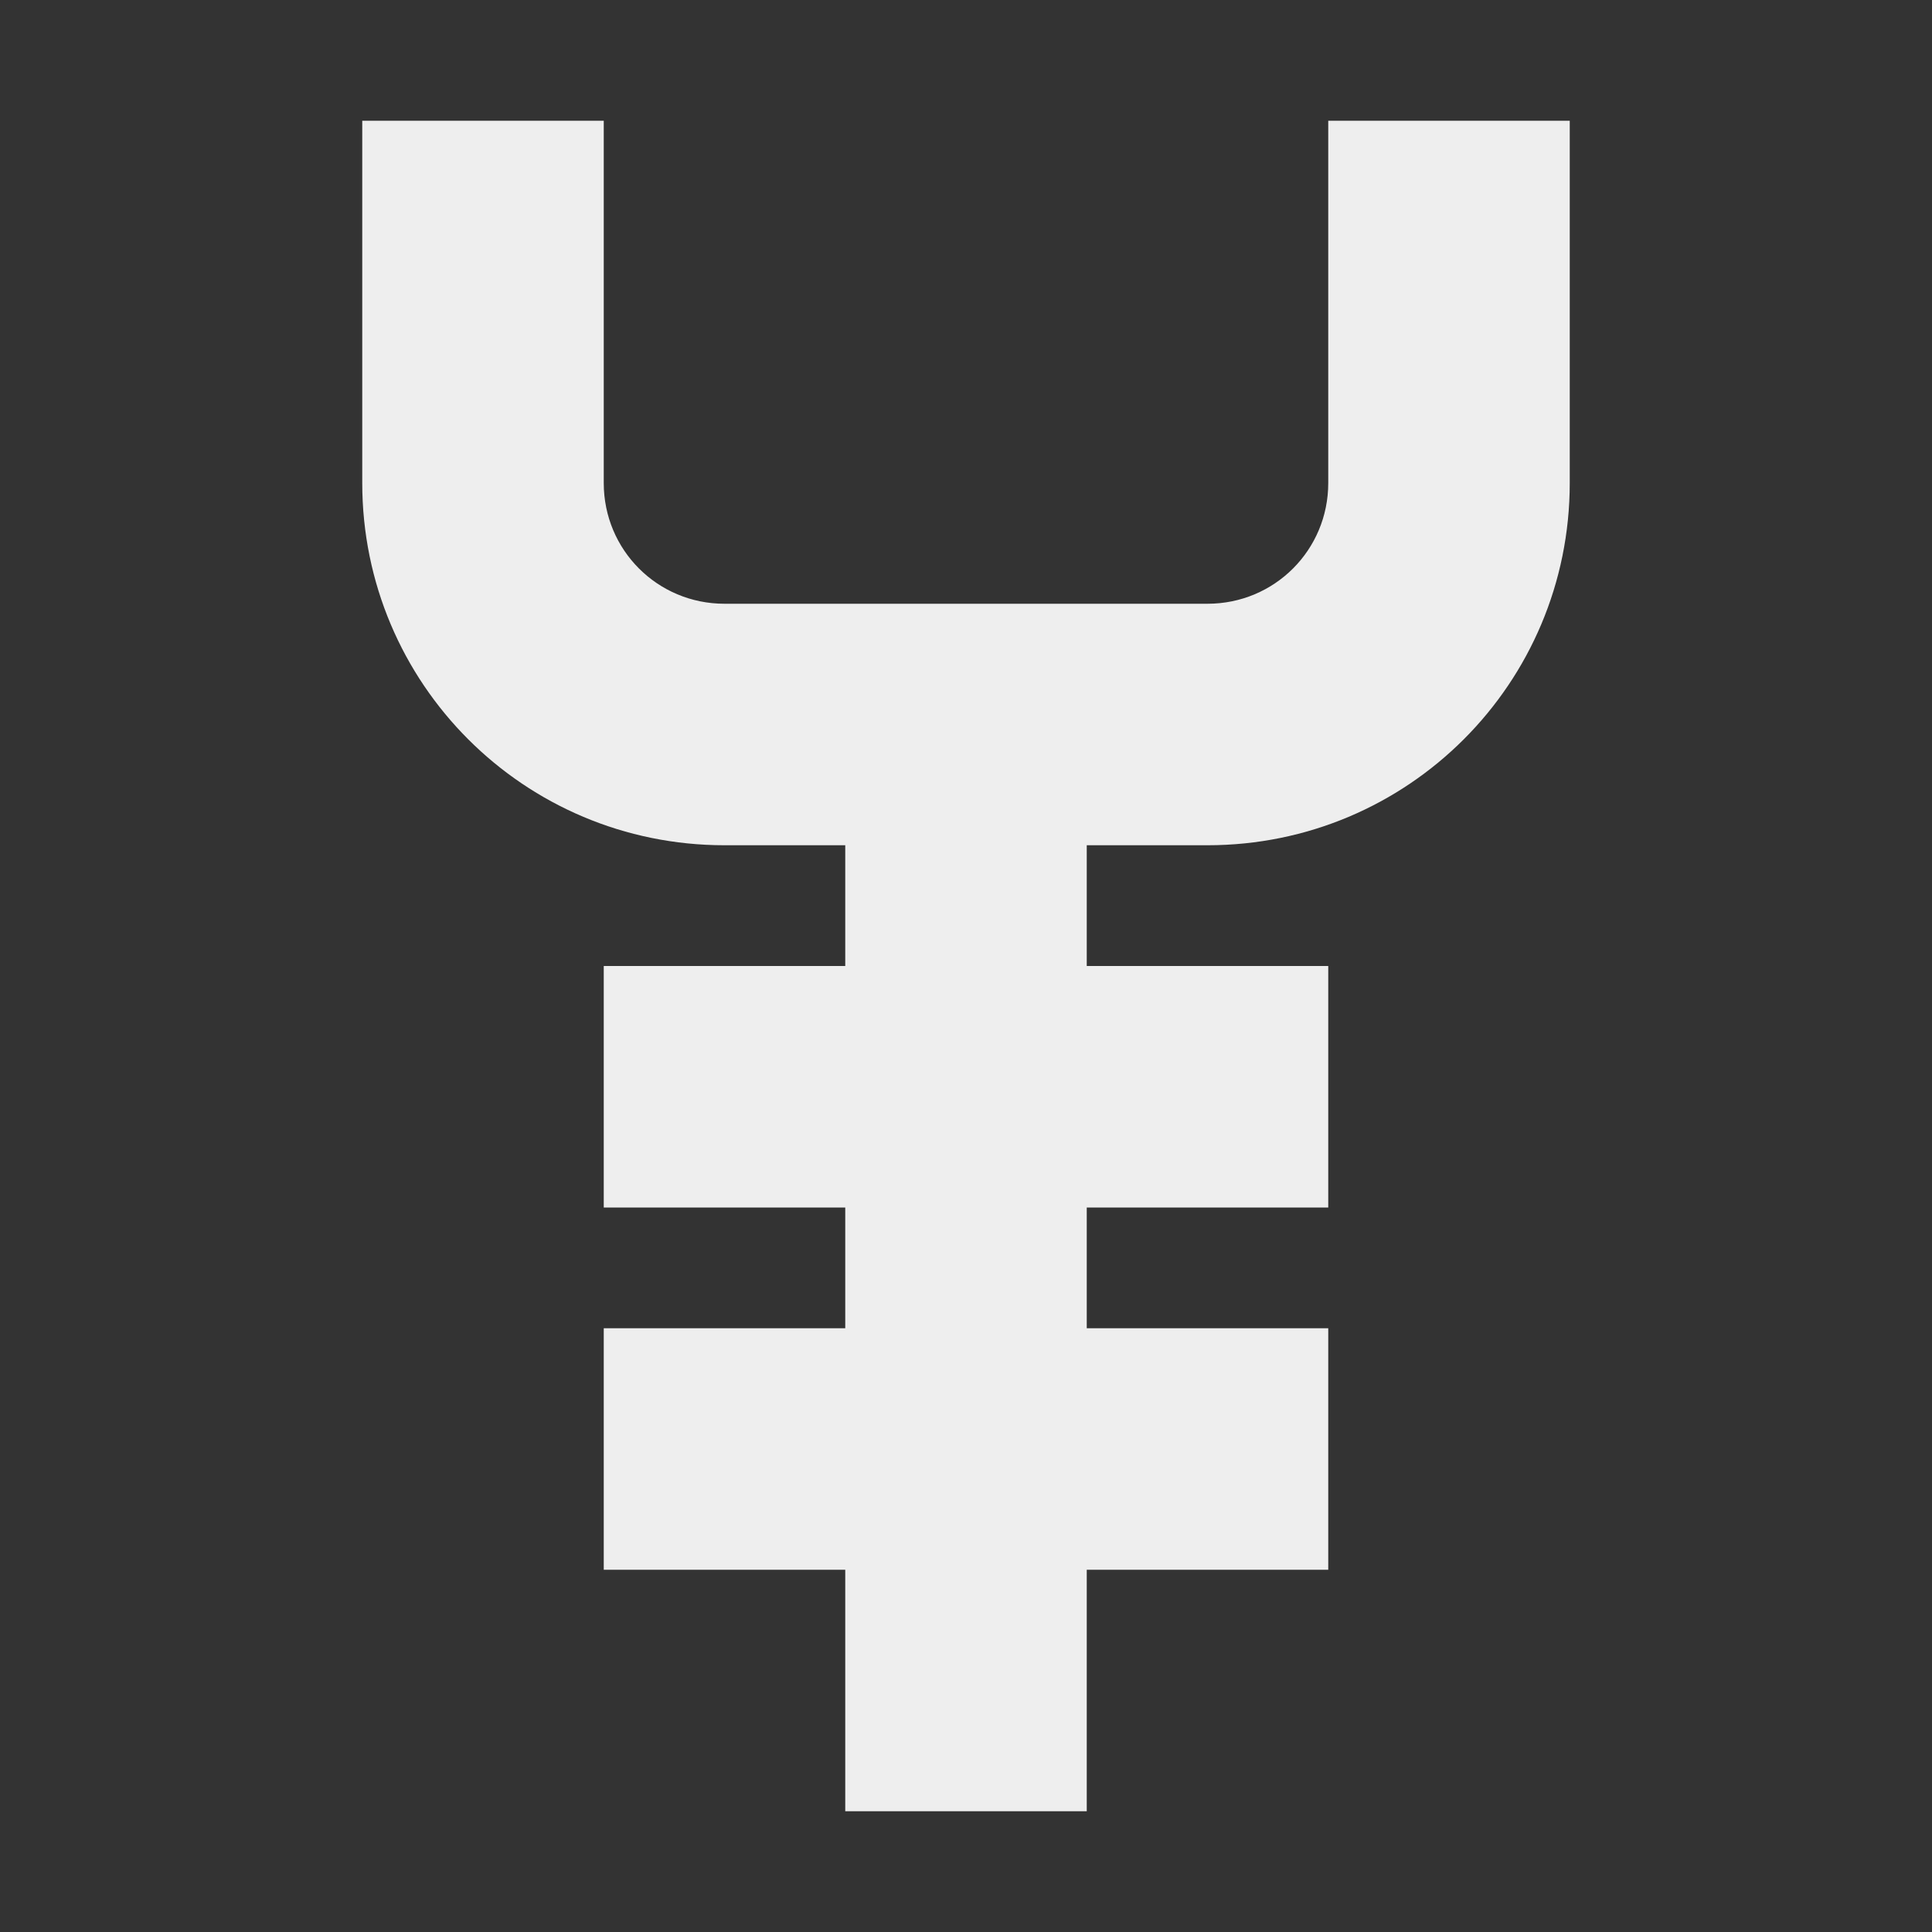 
<svg xmlns="http://www.w3.org/2000/svg" xmlns:xlink="http://www.w3.org/1999/xlink" width="16px" height="16px" viewBox="0 0 16 16" version="1.1">
<rect x="0" y="0" width="16" height="16" fill="#333333" stroke="none"/>
<g id="surface1">
<defs>
  <style id="current-color-scheme" type="text/css">
   .ColorScheme-Text { color:#eeeeee; } .ColorScheme-Highlight { color:#424242; }
  </style>
 </defs>
<path style="fill:currentColor" class="ColorScheme-Text" d="M 3 1 L 3 4 C 3 5.66 4.34 7 6 7 L 7 7 L 7 8 L 5 8 L 5 10 L 7 10 L 7 11 L 5 11 L 5 13 L 7 13 L 7 15 L 9 15 L 9 13 L 11 13 L 11 11 L 9 11 L 9 10 L 11 10 L 11 8 L 9 8 L 9 7 L 10 7 C 11.66 7 13 5.66 13 4 L 13 1 L 11 1 L 11 4 C 11 4.555 10.555 5 10 5 L 6 5 C 5.445 5 5 4.555 5 4 L 5 1 Z M 3 1 "/>
</g>
</svg>
